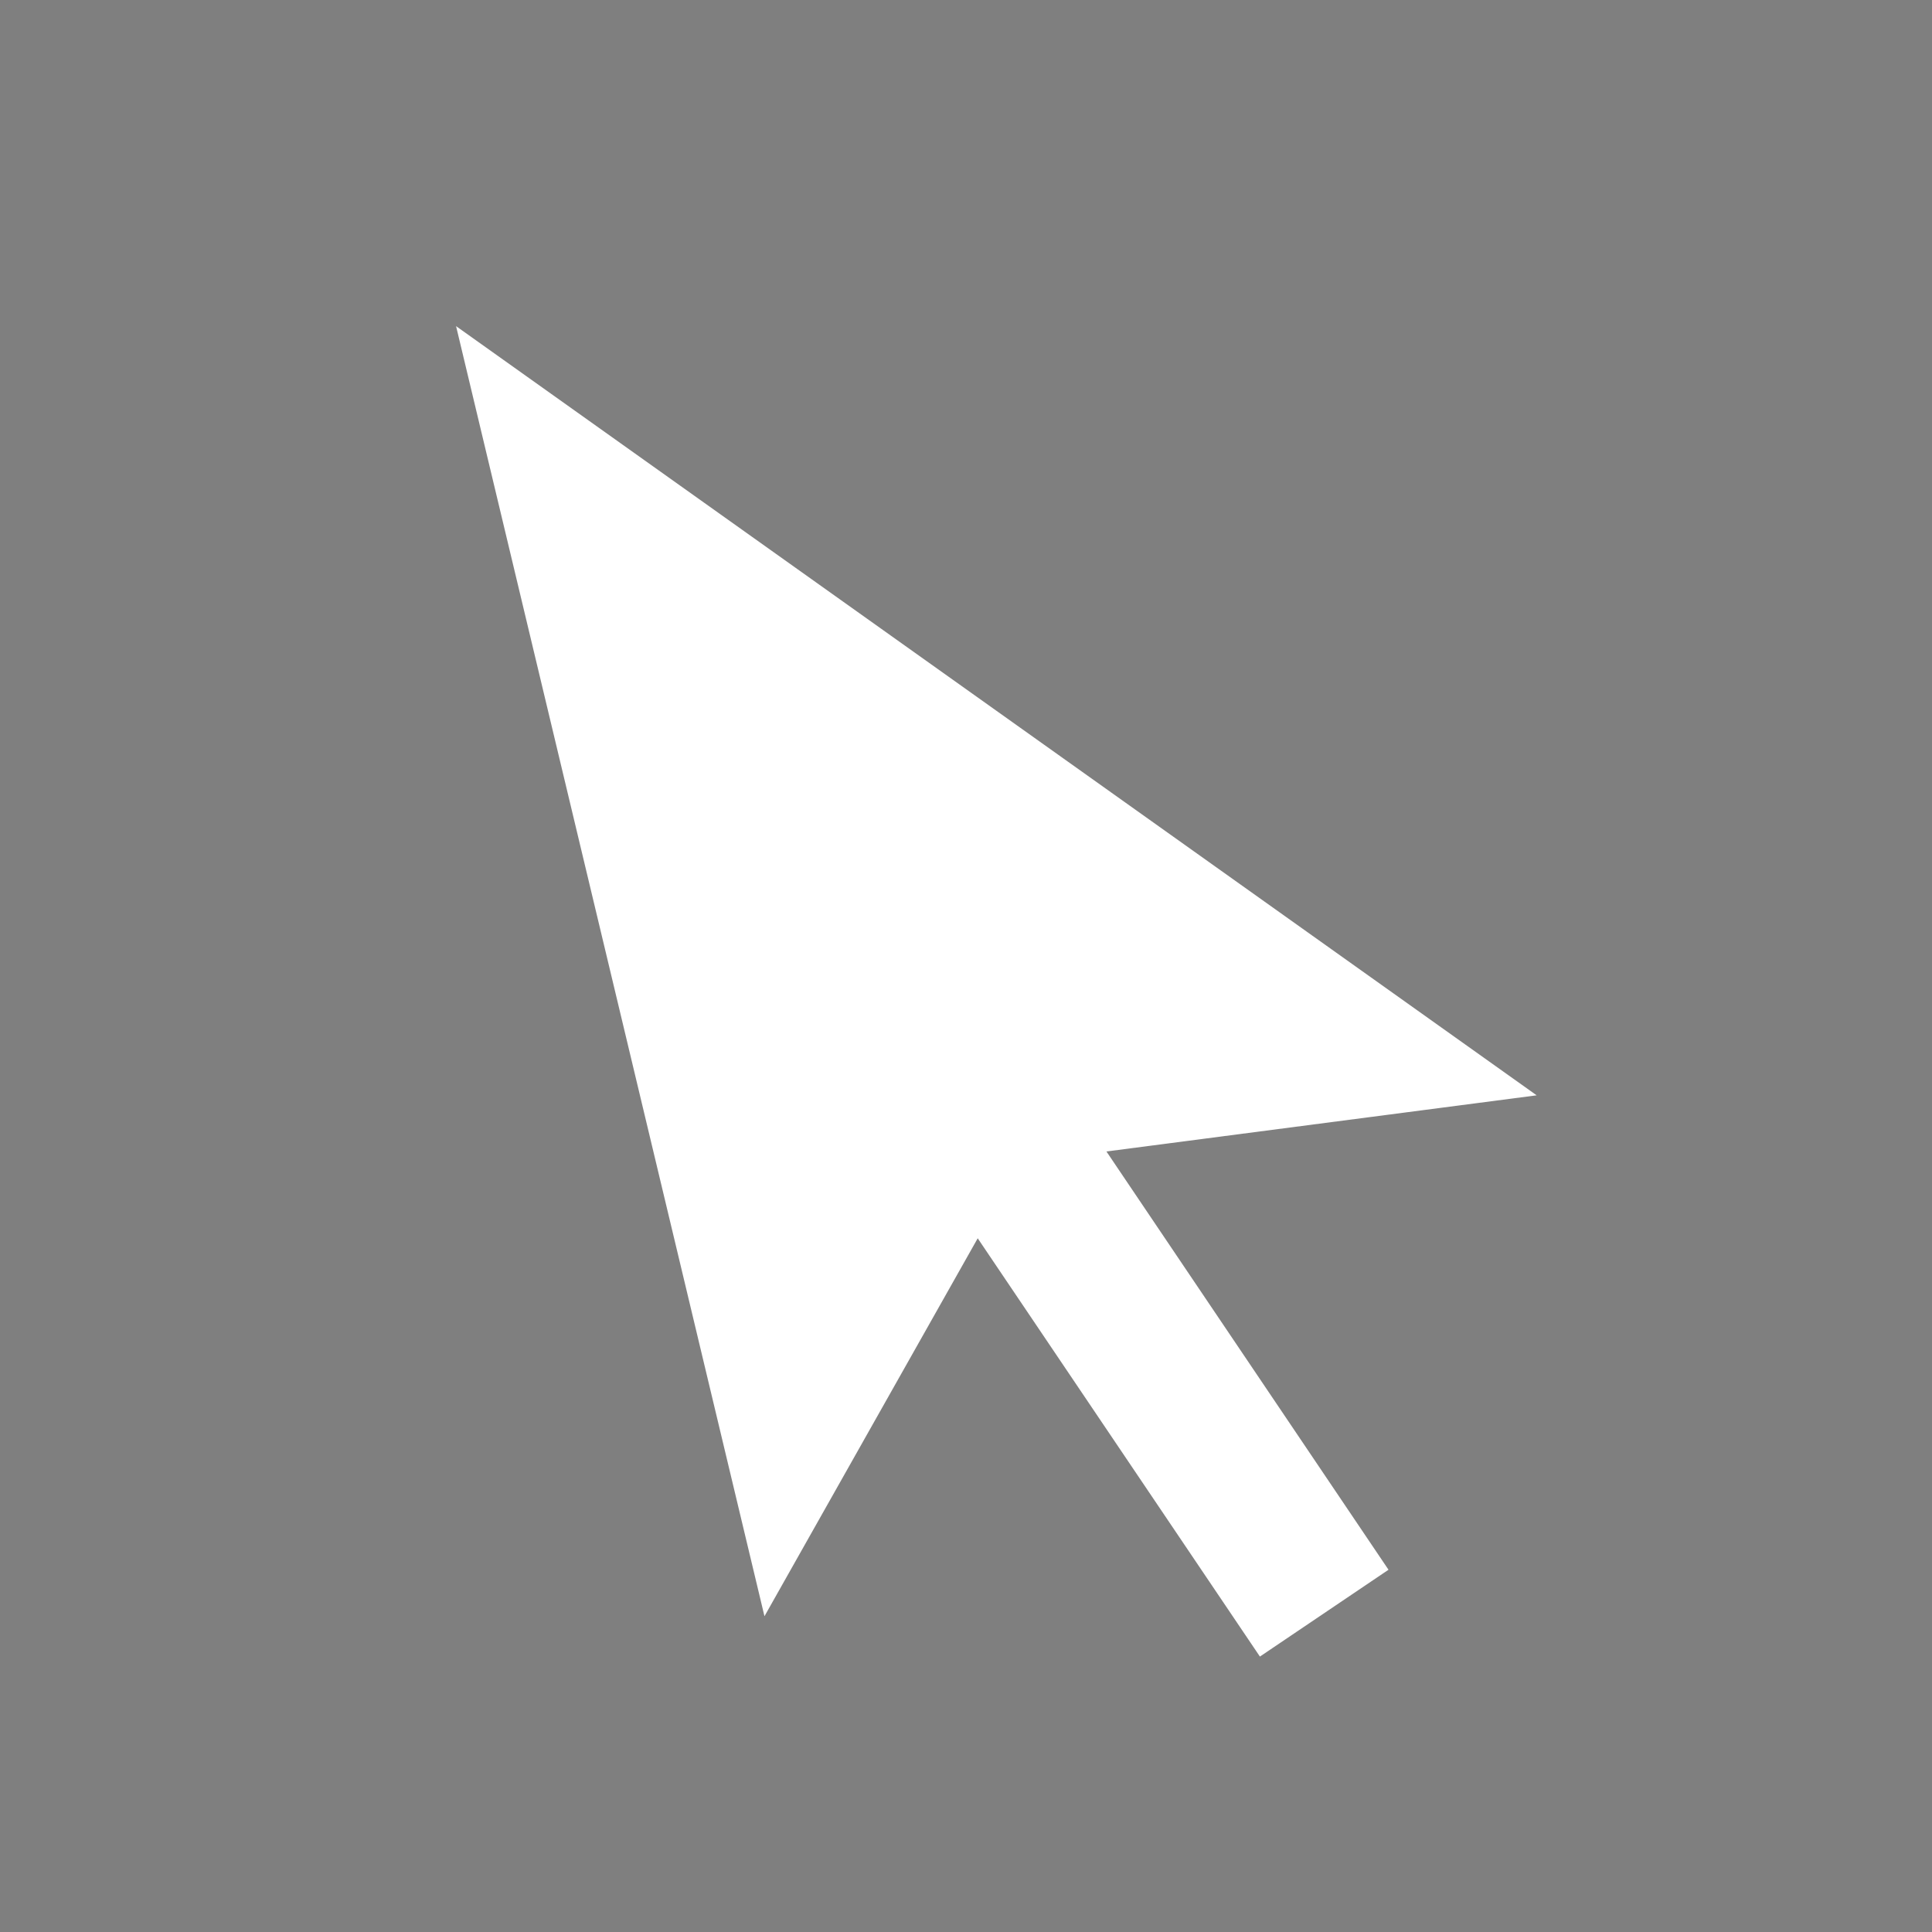 <svg width="16" height="16" viewBox="0 0 16 16" fill="none" xmlns="http://www.w3.org/2000/svg">
<rect x="0" y="0" width="16" height="16" fill="#808080" stroke="none"/>
<rect width="16" height="16" fill="black" fill-opacity="0.01"/>
<path d="M6.331 13.385L3.777 2.701L12.726 9.071L9.163 9.536L11.499 13L10.434 13.719L8.097 10.255L6.331 13.385Z" fill="white"/>
</svg>
